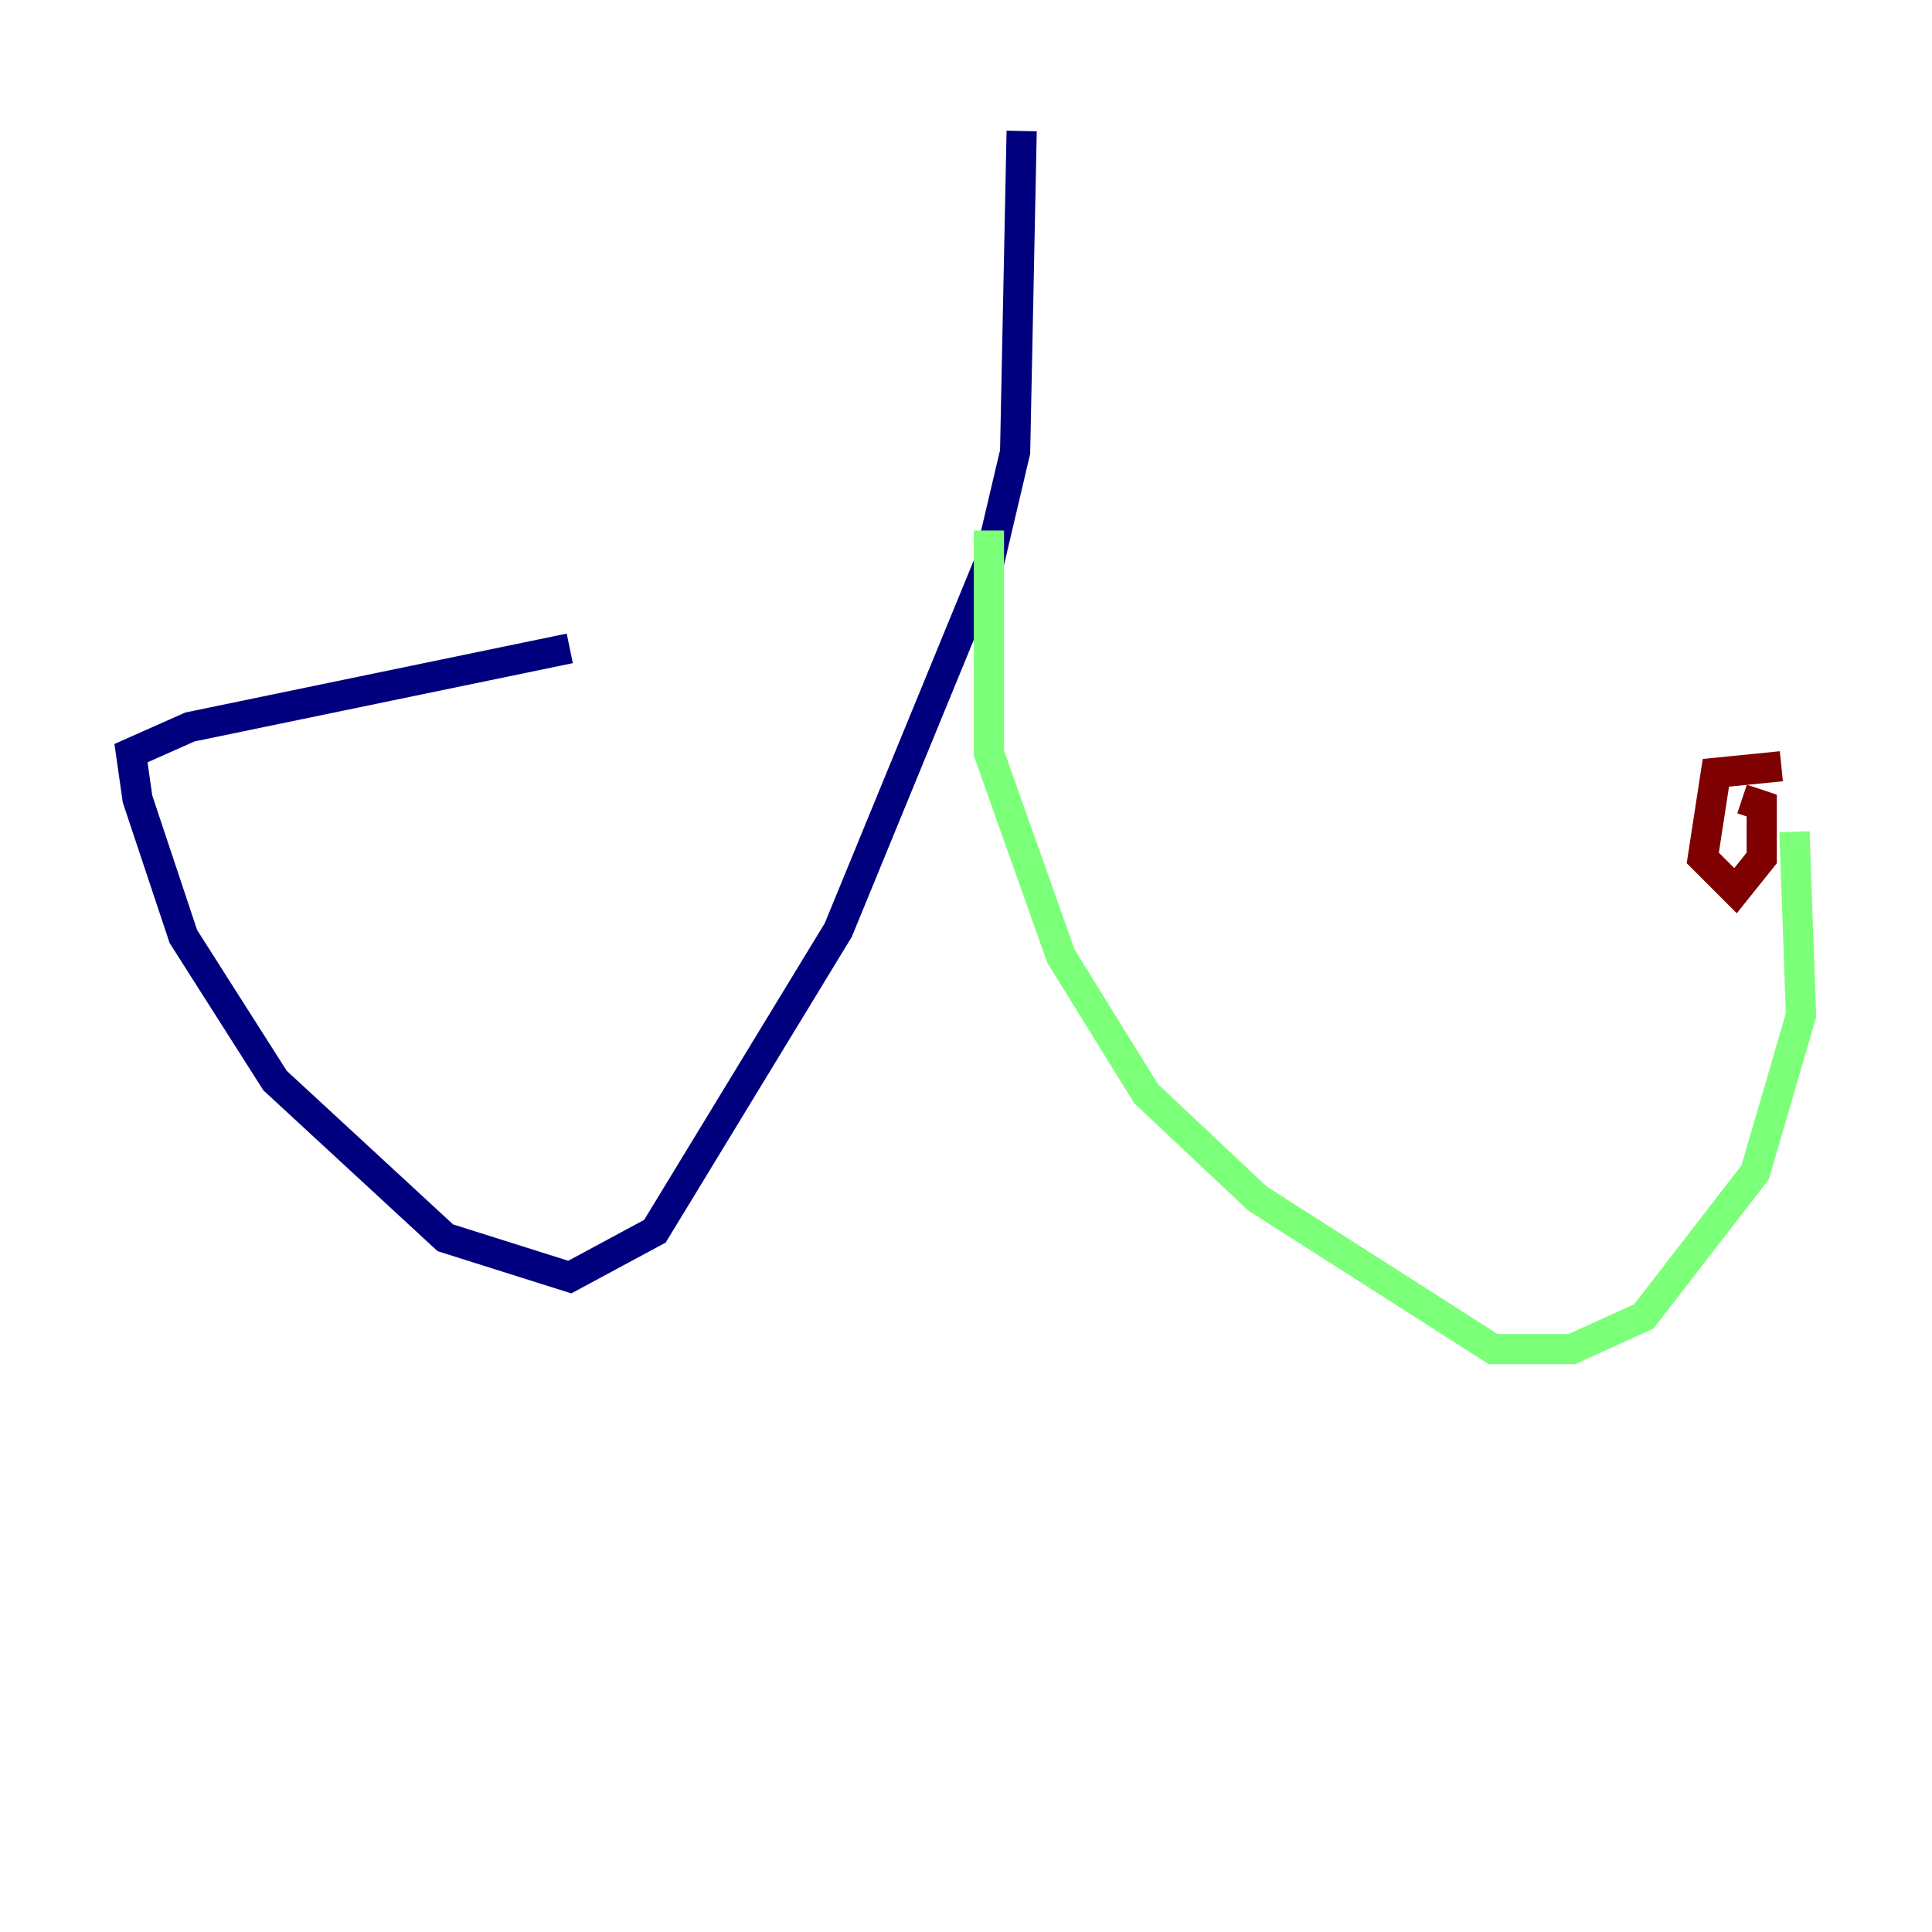<?xml version="1.0" encoding="utf-8" ?>
<svg baseProfile="tiny" height="128" version="1.2" viewBox="0,0,128,128" width="128" xmlns="http://www.w3.org/2000/svg" xmlns:ev="http://www.w3.org/2001/xml-events" xmlns:xlink="http://www.w3.org/1999/xlink"><defs /><polyline fill="none" points="67.688,8.678 67.254,29.939 65.519,37.315 55.539,61.614 43.39,81.573 37.749,84.61 29.505,82.007 18.224,71.593 12.149,62.047 9.112,52.936 8.678,49.898 12.583,48.163 37.749,42.956" stroke="#00007f" stroke-width="2" /><polyline fill="none" points="65.519,35.146 65.519,49.898 70.291,63.349 75.932,72.461 83.308,79.403 98.929,89.383 104.136,89.383 108.909,87.214 116.285,77.668 119.322,67.254 118.888,55.105" stroke="#7cff79" stroke-width="2" /><polyline fill="none" points="118.02,50.766 113.681,51.2 112.814,56.841 114.983,59.01 116.719,56.841 116.719,53.37 115.417,52.936" stroke="#7f0000" stroke-width="2" /></svg>